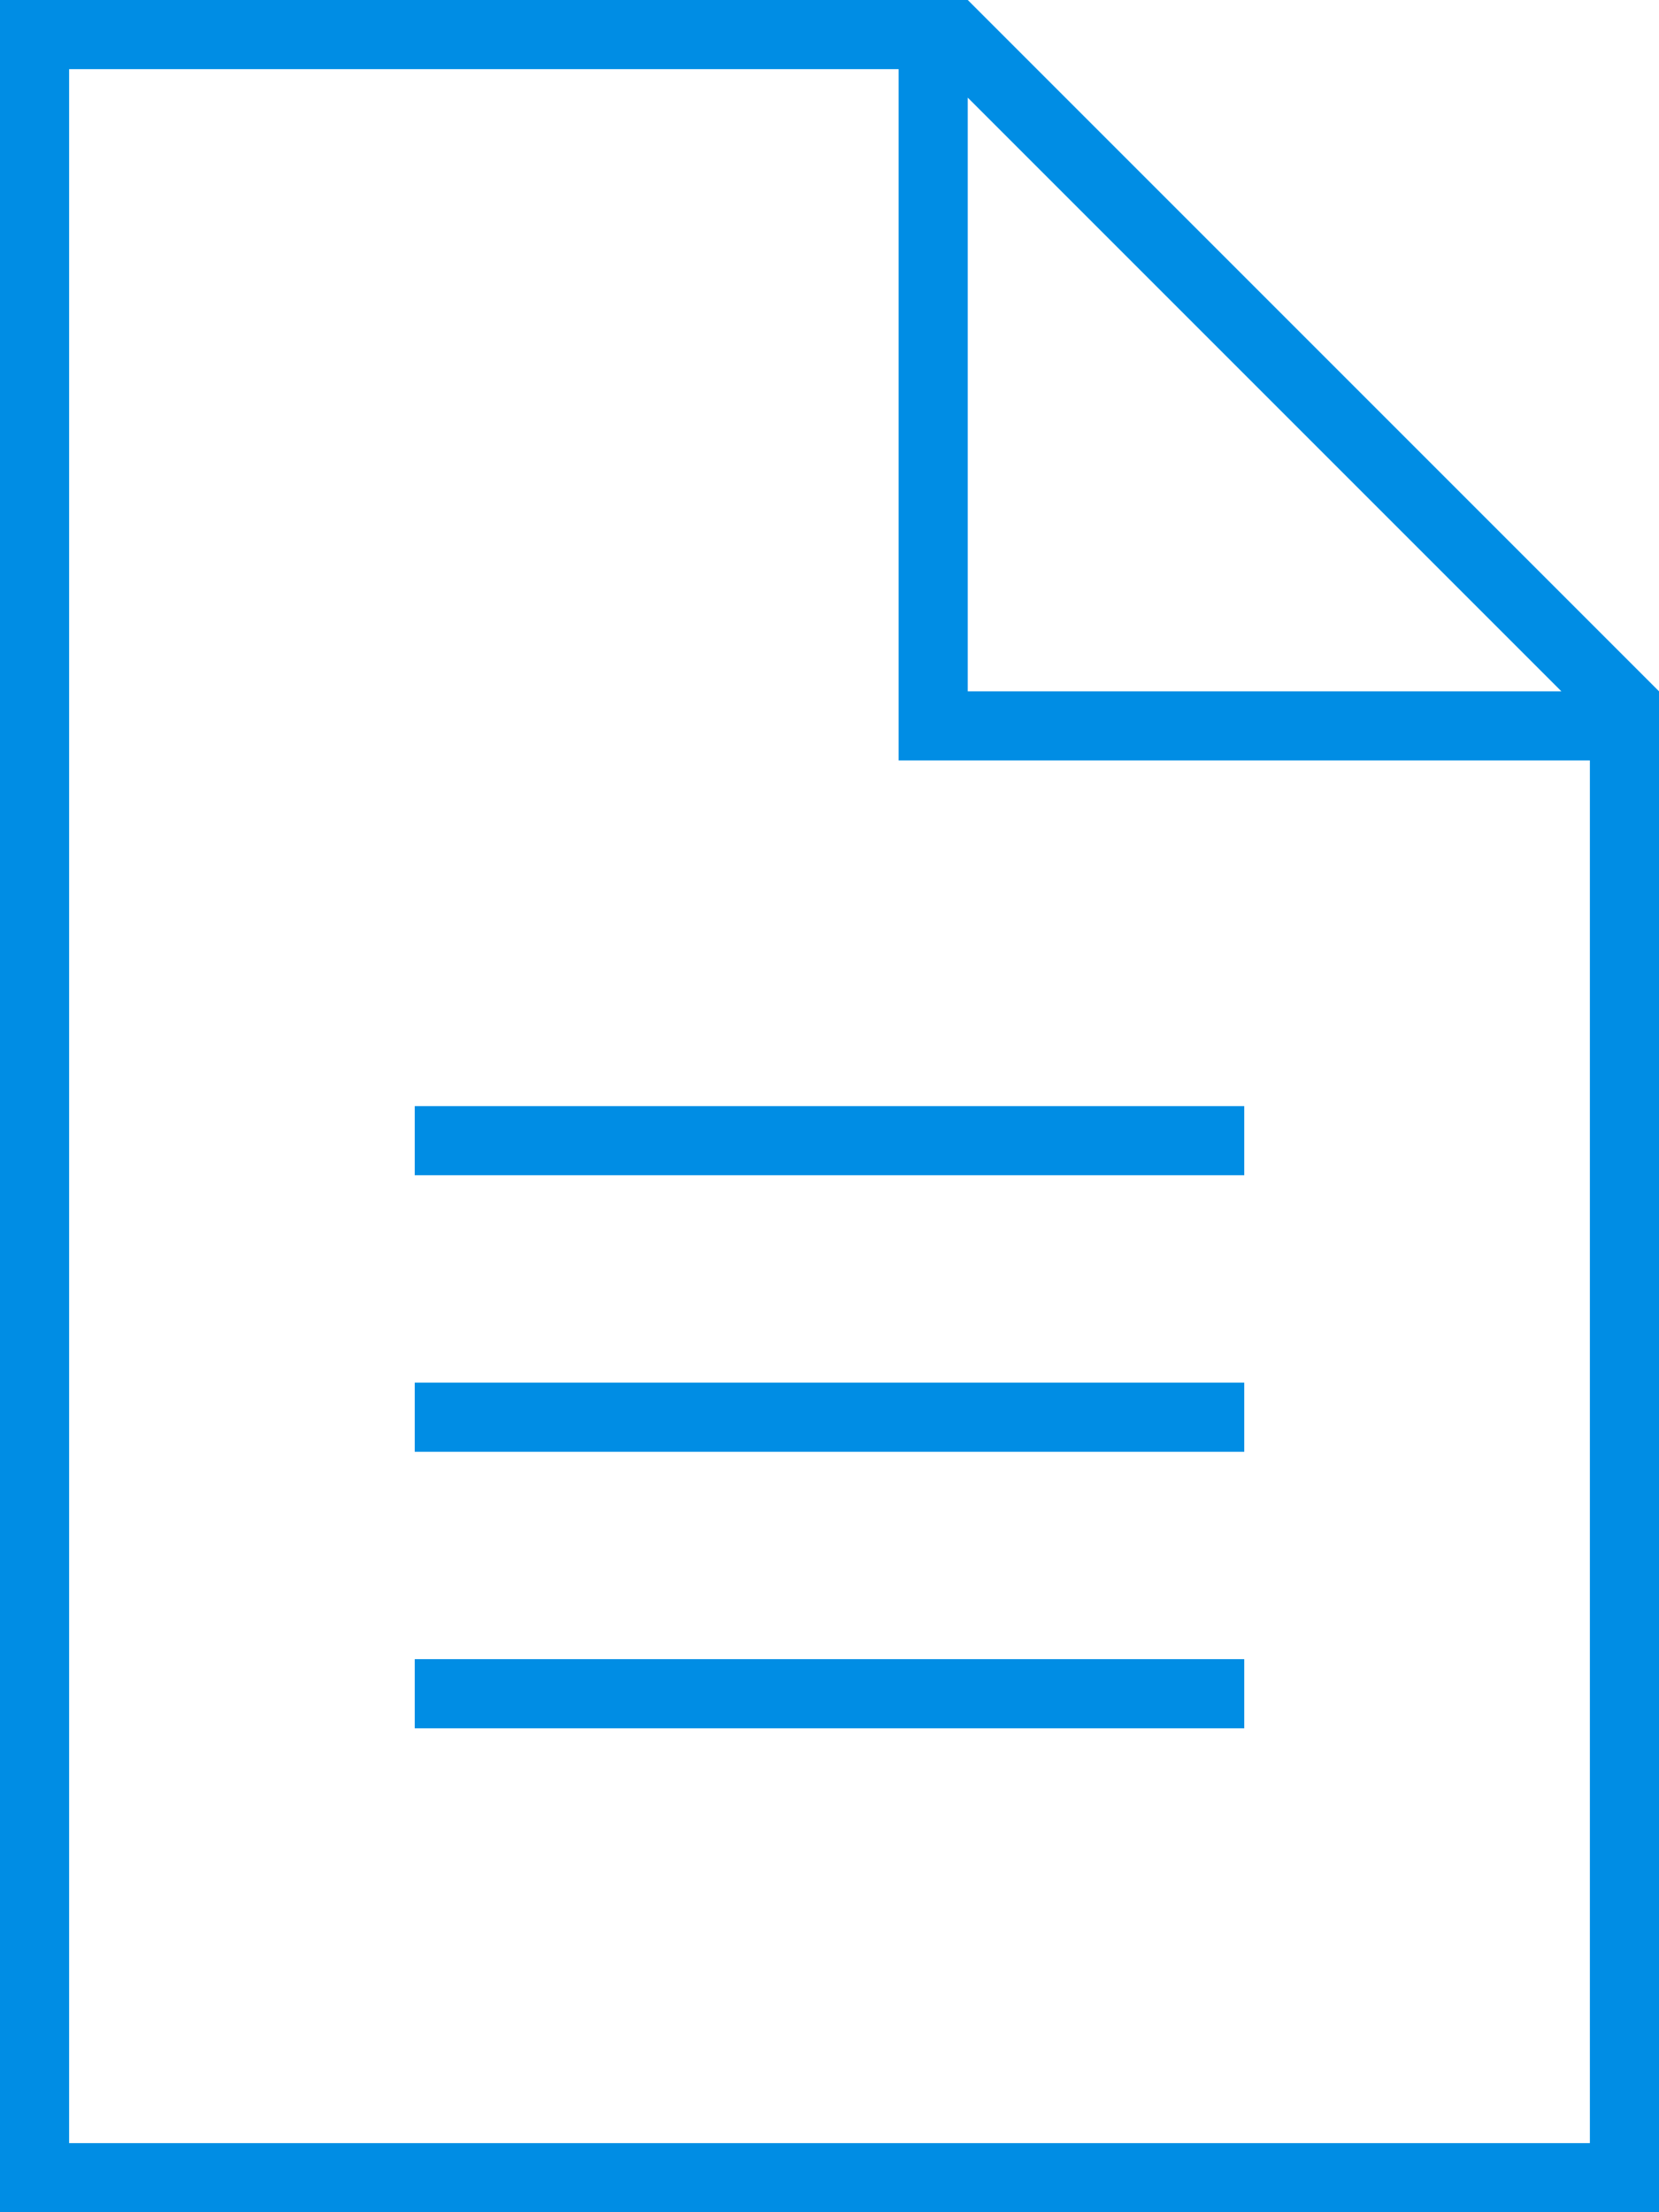 <svg width="33" height="44" viewBox="0 0 33 44" fill="none" xmlns="http://www.w3.org/2000/svg">
<path d="M1.375 42.625V1.375H17.875V14.438V15.125H18.562H31.625V42.625H1.375ZM19.25 1.942L31.058 13.75H19.25V1.942ZM19.25 0H1.375H0V1.375V42.625V44H1.375H31.625H33V42.625V13.75L19.25 0ZM8.938 22H8.25V23.375H8.938H24.062H24.75V22H24.062H8.938ZM8.938 27.5H8.25V28.875H8.938H24.062H24.75V27.5H24.062H8.938ZM8.938 33H8.25V34.375H8.938H24.062H24.75V33H24.062H8.938Z" fill="#008DE4"/>
</svg>
